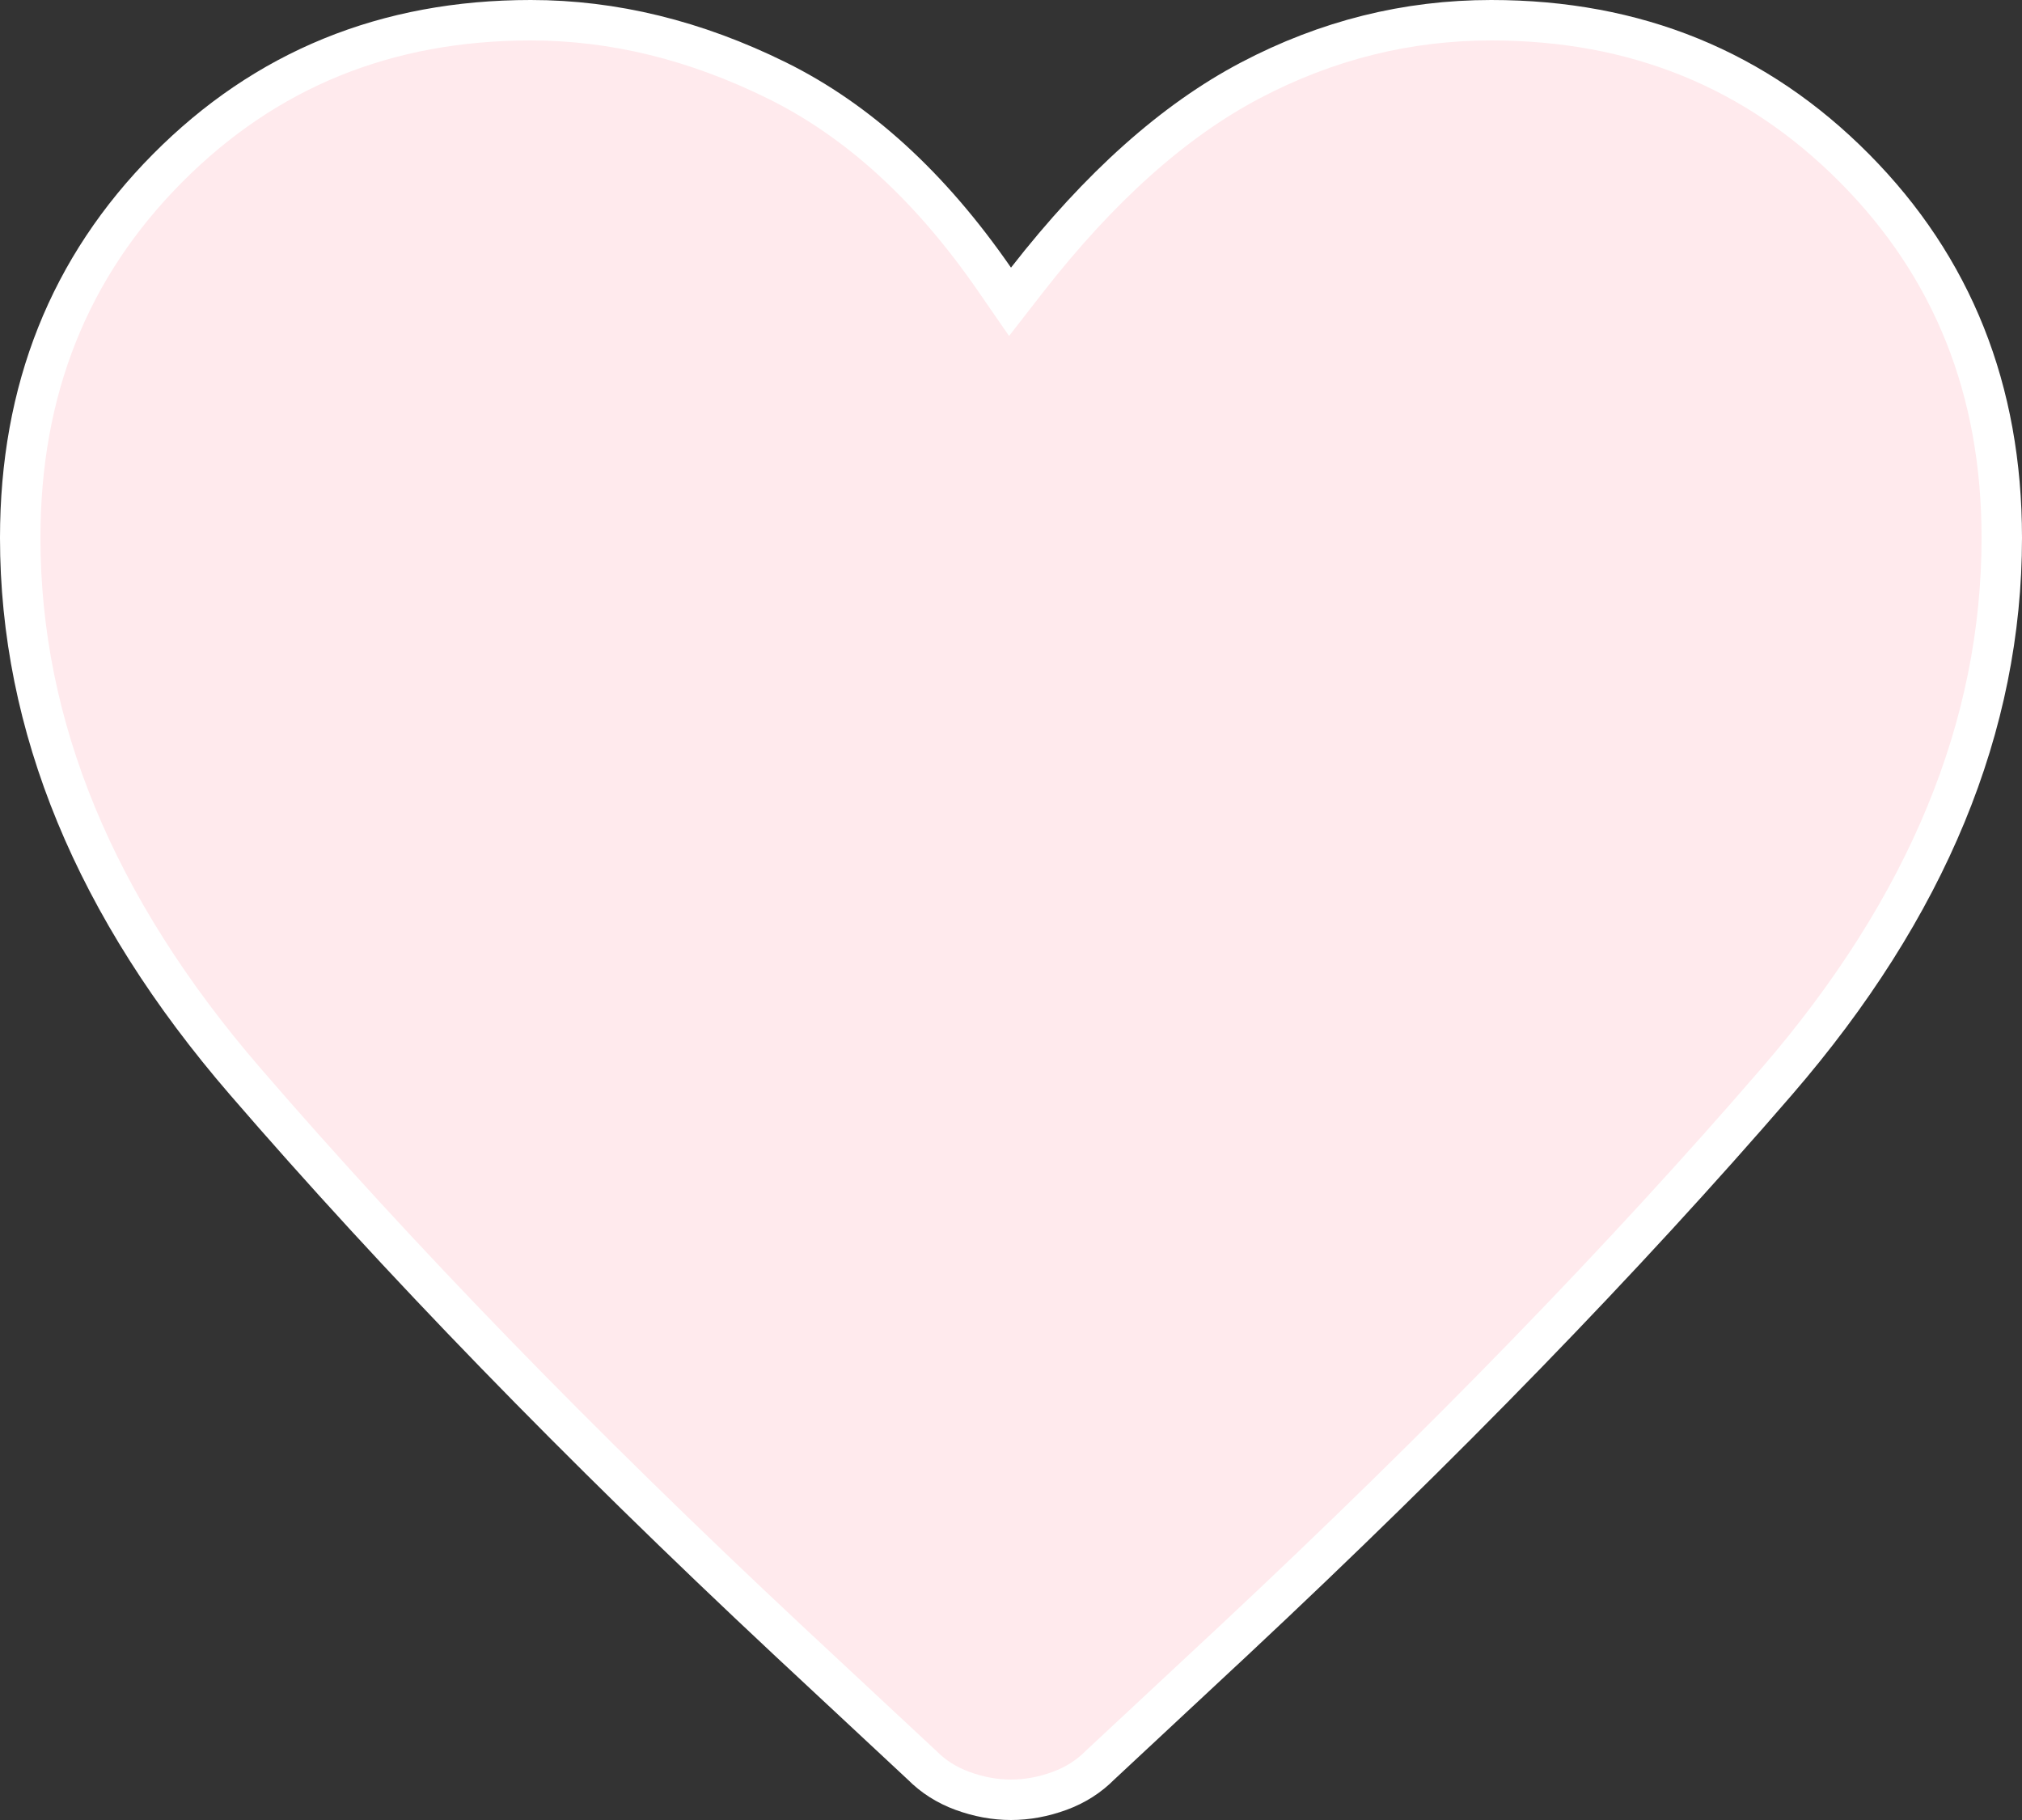 <svg width="50" height="45" viewBox="0 0 50 45" fill="none" xmlns="http://www.w3.org/2000/svg">
<rect x="0" y="0" width="50" height="45" fill="#333333" stroke="none"/>
<path d="M22.793 43.639L22.786 43.633L22.779 43.626L19.466 40.538C19.466 40.538 19.466 40.538 19.466 40.538C14.31 35.716 9.844 31.117 6.066 26.742C2.335 22.423 0.5 17.944 0.5 13.298C0.5 9.64 1.714 6.608 4.136 4.165C6.56 1.721 9.545 0.5 13.125 0.5C15.166 0.5 17.195 0.994 19.216 1.992C21.207 2.976 23.001 4.603 24.589 6.902L24.976 7.462L25.394 6.925C27.198 4.61 29.043 2.974 30.92 1.987C32.808 0.994 34.791 0.5 36.875 0.5C40.455 0.5 43.441 1.721 45.864 4.165C48.286 6.608 49.5 9.64 49.5 13.298C49.5 17.944 47.665 22.423 43.934 26.742C40.156 31.117 35.69 35.716 30.534 40.538C30.534 40.538 30.534 40.538 30.534 40.538L27.221 43.626L27.214 43.633L27.207 43.639C26.927 43.922 26.595 44.135 26.203 44.279C25.796 44.428 25.396 44.5 25 44.5C24.604 44.5 24.204 44.428 23.797 44.279C23.405 44.135 23.073 43.922 22.793 43.639Z" fill="#FFEAED" stroke="white"/>
</svg>
